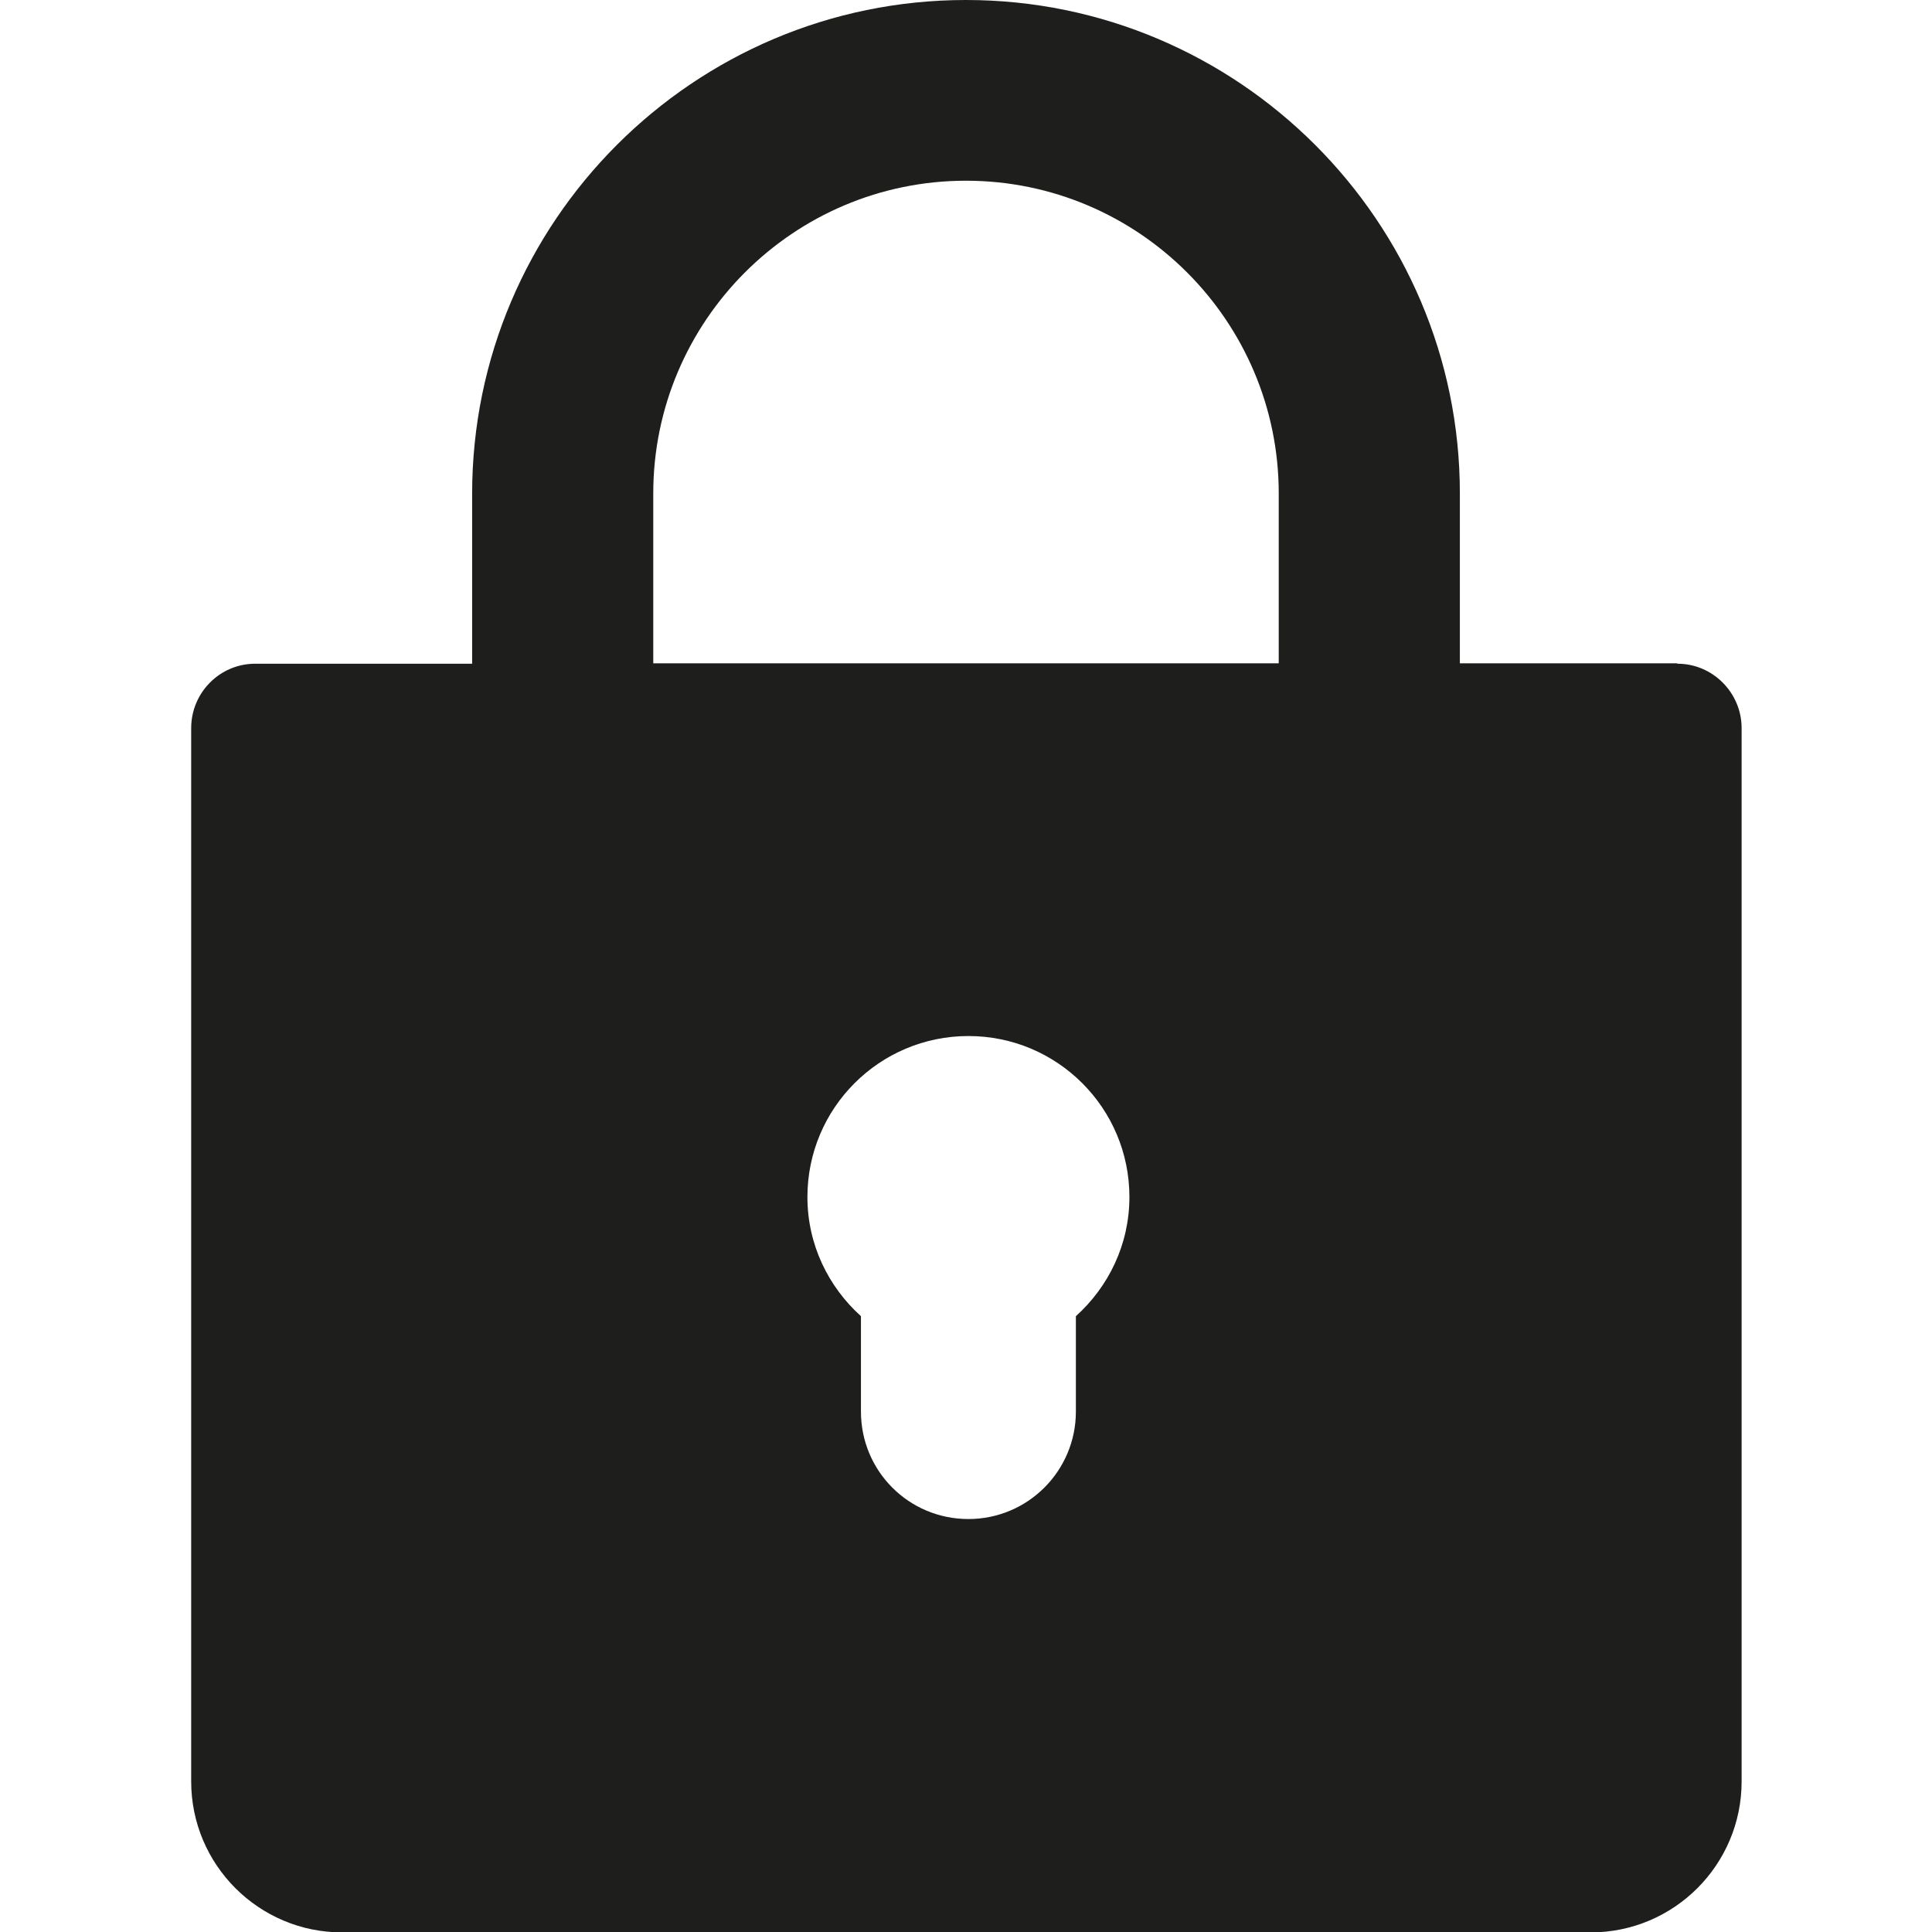 <?xml version="1.0" encoding="UTF-8"?>
<svg id="a" data-name="3219" xmlns="http://www.w3.org/2000/svg" viewBox="0 0 48 48">
  <path d="M41.66,16.48h-5.39v-4.22C36.27,5.5,30.76,0,24,0s-12.27,5.5-12.27,12.27v4.22h-5.39c-.88,0-1.59.72-1.59,1.6v26.17c0,2.07,1.68,3.75,3.75,3.75h31.02c2.07,0,3.75-1.68,3.75-3.75v-26.17c0-.88-.72-1.6-1.59-1.6ZM26.73,32.7v2.37c0,1.47-1.19,2.67-2.67,2.67s-2.67-1.19-2.67-2.67v-2.37c-.81-.73-1.33-1.78-1.33-2.96,0-2.21,1.79-4,4-4s4,1.79,4,4c0,1.18-.52,2.23-1.33,2.96ZM31.77,16.48h-15.54v-4.22c0-4.28,3.48-7.77,7.77-7.77s7.77,3.49,7.77,7.77v4.22Z" fill="#1e1e1c"/>
</svg>